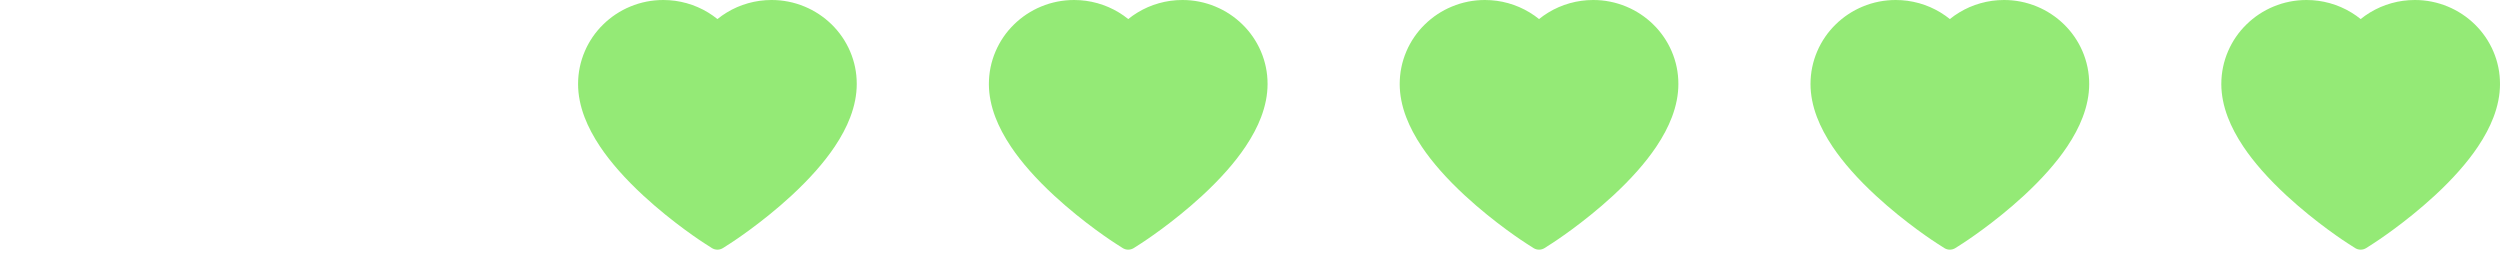 <svg width="152" height="16" viewBox="0 0 152 16" fill="none" xmlns="http://www.w3.org/2000/svg">
<path d="M51.681 3.111C51.418 2.502 51.039 1.95 50.565 1.487C50.09 1.022 49.531 0.652 48.917 0.398C48.281 0.134 47.598 -0.002 46.909 1.37859e-05C45.942 1.37859e-05 44.998 0.265 44.179 0.765C43.983 0.885 43.796 1.016 43.62 1.159C43.443 1.016 43.257 0.885 43.061 0.765C42.241 0.265 41.297 1.37859e-05 40.331 1.37859e-05C39.634 1.37859e-05 38.959 0.133 38.322 0.398C37.706 0.653 37.151 1.02 36.675 1.487C36.2 1.95 35.821 2.502 35.559 3.111C35.286 3.744 35.147 4.417 35.147 5.109C35.147 5.762 35.28 6.443 35.545 7.135C35.767 7.714 36.084 8.314 36.49 8.92C37.134 9.879 38.018 10.879 39.116 11.893C40.937 13.574 42.739 14.735 42.816 14.783L43.28 15.081C43.486 15.212 43.751 15.212 43.957 15.081L44.422 14.783C44.498 14.733 46.299 13.574 48.121 11.893C49.219 10.879 50.104 9.879 50.747 8.92C51.153 8.314 51.473 7.714 51.692 7.135C51.957 6.443 52.09 5.762 52.09 5.109C52.093 4.417 51.953 3.744 51.681 3.111Z" fill="#8DE96D" fill-opacity="0.93"/>
<path d="M76.658 3.111C76.395 2.502 76.016 1.95 75.542 1.487C75.068 1.022 74.508 0.652 73.894 0.398C73.258 0.134 72.575 -0.002 71.886 1.37859e-05C70.919 1.37859e-05 69.976 0.265 69.156 0.765C68.96 0.885 68.773 1.016 68.597 1.159C68.421 1.016 68.234 0.885 68.038 0.765C67.218 0.265 66.275 1.37859e-05 65.308 1.37859e-05C64.612 1.37859e-05 63.937 0.133 63.3 0.398C62.684 0.653 62.129 1.02 61.652 1.487C61.177 1.95 60.798 2.502 60.536 3.111C60.263 3.744 60.124 4.417 60.124 5.109C60.124 5.762 60.258 6.443 60.522 7.135C60.744 7.714 61.062 8.314 61.468 8.92C62.111 9.879 62.995 10.879 64.094 11.893C65.914 13.574 67.716 14.735 67.793 14.783L68.258 15.081C68.464 15.212 68.728 15.212 68.934 15.081L69.399 14.783C69.476 14.733 71.276 13.574 73.098 11.893C74.197 10.879 75.081 9.879 75.724 8.92C76.13 8.314 76.45 7.714 76.67 7.135C76.934 6.443 77.068 5.762 77.068 5.109C77.07 4.417 76.931 3.744 76.658 3.111Z" fill="#8DE96D" fill-opacity="0.93"/>
<path d="M101.635 3.111C101.372 2.502 100.993 1.95 100.519 1.487C100.045 1.022 99.486 0.652 98.872 0.398C98.235 0.134 97.553 -0.002 96.864 1.37859e-05C95.897 1.37859e-05 94.953 0.265 94.133 0.765C93.937 0.885 93.751 1.016 93.574 1.159C93.398 1.016 93.212 0.885 93.015 0.765C92.195 0.265 91.252 1.37859e-05 90.285 1.37859e-05C89.589 1.37859e-05 88.914 0.133 88.277 0.398C87.661 0.653 87.106 1.02 86.629 1.487C86.155 1.95 85.775 2.502 85.513 3.111C85.241 3.744 85.102 4.417 85.102 5.109C85.102 5.762 85.235 6.443 85.5 7.135C85.721 7.714 86.039 8.314 86.445 8.92C87.088 9.879 87.973 10.879 89.071 11.893C90.891 13.574 92.694 14.735 92.77 14.783L93.235 15.081C93.441 15.212 93.706 15.212 93.912 15.081L94.376 14.783C94.453 14.733 96.254 13.574 98.076 11.893C99.174 10.879 100.058 9.879 100.702 8.92C101.108 8.314 101.427 7.714 101.647 7.135C101.912 6.443 102.045 5.762 102.045 5.109C102.047 4.417 101.908 3.744 101.635 3.111Z" fill="#8DE96D" fill-opacity="0.93"/>
<path d="M126.613 3.111C126.35 2.502 125.971 1.95 125.497 1.487C125.022 1.022 124.463 0.652 123.849 0.398C123.213 0.134 122.53 -0.002 121.841 1.37859e-05C120.874 1.37859e-05 119.931 0.265 119.111 0.765C118.915 0.885 118.728 1.016 118.552 1.159C118.375 1.016 118.189 0.885 117.993 0.765C117.173 0.265 116.23 1.37859e-05 115.263 1.37859e-05C114.566 1.37859e-05 113.892 0.133 113.254 0.398C112.638 0.653 112.083 1.02 111.607 1.487C111.132 1.95 110.753 2.502 110.491 3.111C110.218 3.744 110.079 4.417 110.079 5.109C110.079 5.762 110.212 6.443 110.477 7.135C110.699 7.714 111.016 8.314 111.422 8.92C112.066 9.879 112.95 10.879 114.049 11.893C115.869 13.574 117.671 14.735 117.748 14.783L118.212 15.081C118.418 15.212 118.683 15.212 118.889 15.081L119.354 14.783C119.43 14.733 121.231 13.574 123.053 11.893C124.151 10.879 125.036 9.879 125.679 8.92C126.085 8.314 126.405 7.714 126.624 7.135C126.889 6.443 127.023 5.762 127.023 5.109C127.025 4.417 126.885 3.744 126.613 3.111Z" fill="#8DE96D" fill-opacity="0.93"/>
<path d="M151.59 3.111C151.327 2.502 150.948 1.95 150.474 1.487C150 1.022 149.44 0.652 148.827 0.398C148.19 0.134 147.507 -0.002 146.818 1.37859e-05C145.851 1.37859e-05 144.908 0.265 144.088 0.765C143.892 0.885 143.706 1.016 143.529 1.159C143.353 1.016 143.166 0.885 142.97 0.765C142.15 0.265 141.207 1.37859e-05 140.24 1.37859e-05C139.544 1.37859e-05 138.869 0.133 138.232 0.398C137.616 0.653 137.061 1.02 136.584 1.487C136.109 1.95 135.73 2.502 135.468 3.111C135.195 3.744 135.056 4.417 135.056 5.109C135.056 5.762 135.19 6.443 135.454 7.135C135.676 7.714 135.994 8.314 136.4 8.92C137.043 9.879 137.928 10.879 139.026 11.893C140.846 13.574 142.648 14.735 142.725 14.783L143.19 15.081C143.396 15.212 143.66 15.212 143.866 15.081L144.331 14.783C144.408 14.733 146.208 13.574 148.03 11.893C149.129 10.879 150.013 9.879 150.656 8.92C151.062 8.314 151.382 7.714 151.602 7.135C151.867 6.443 152 5.762 152 5.109C152.002 4.417 151.863 3.744 151.59 3.111Z" fill="#8DE96D" fill-opacity="0.93"/>
</svg>
